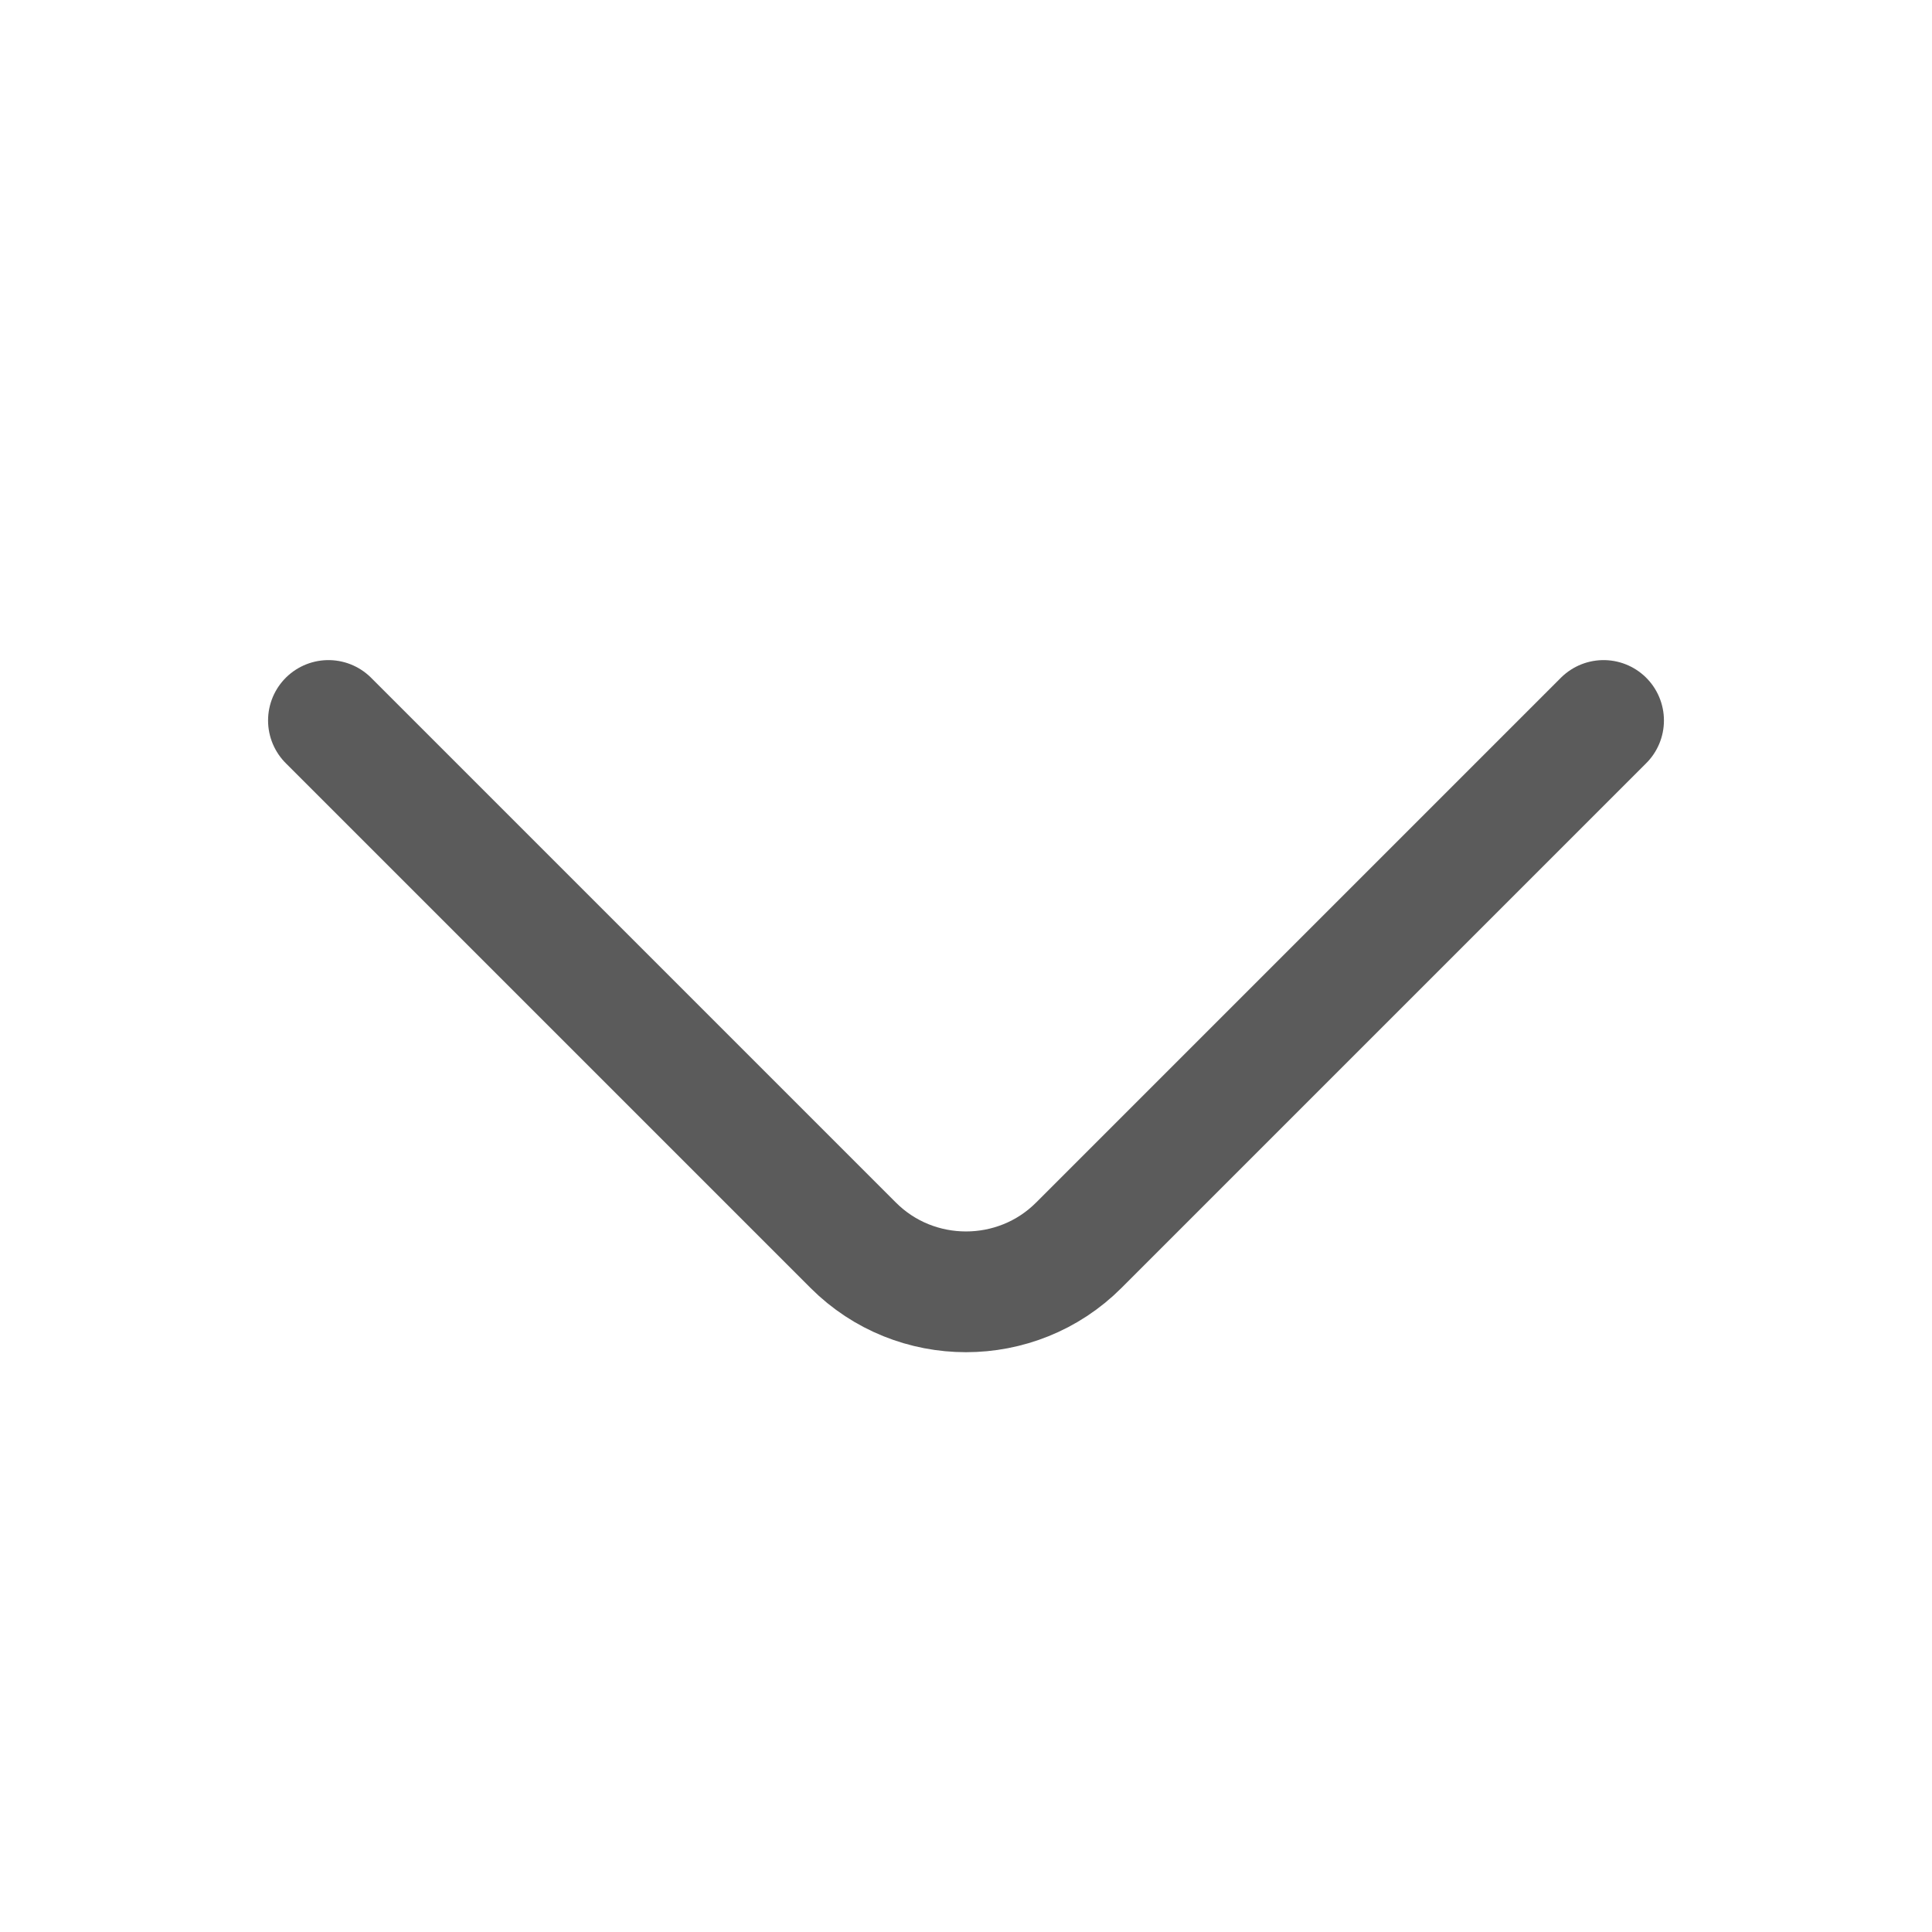 <svg width="24" height="24" viewBox="0 0 24 24" fill="none" xmlns="http://www.w3.org/2000/svg">
<path d="M19.92 8.95L13.4 15.47C12.63 16.24 11.37 16.24 10.6 15.47L4.08 8.95" stroke="#5B5B5B" stroke-width="1.5" stroke-miterlimit="10" stroke-linecap="round" stroke-linejoin="round"/>
</svg>

